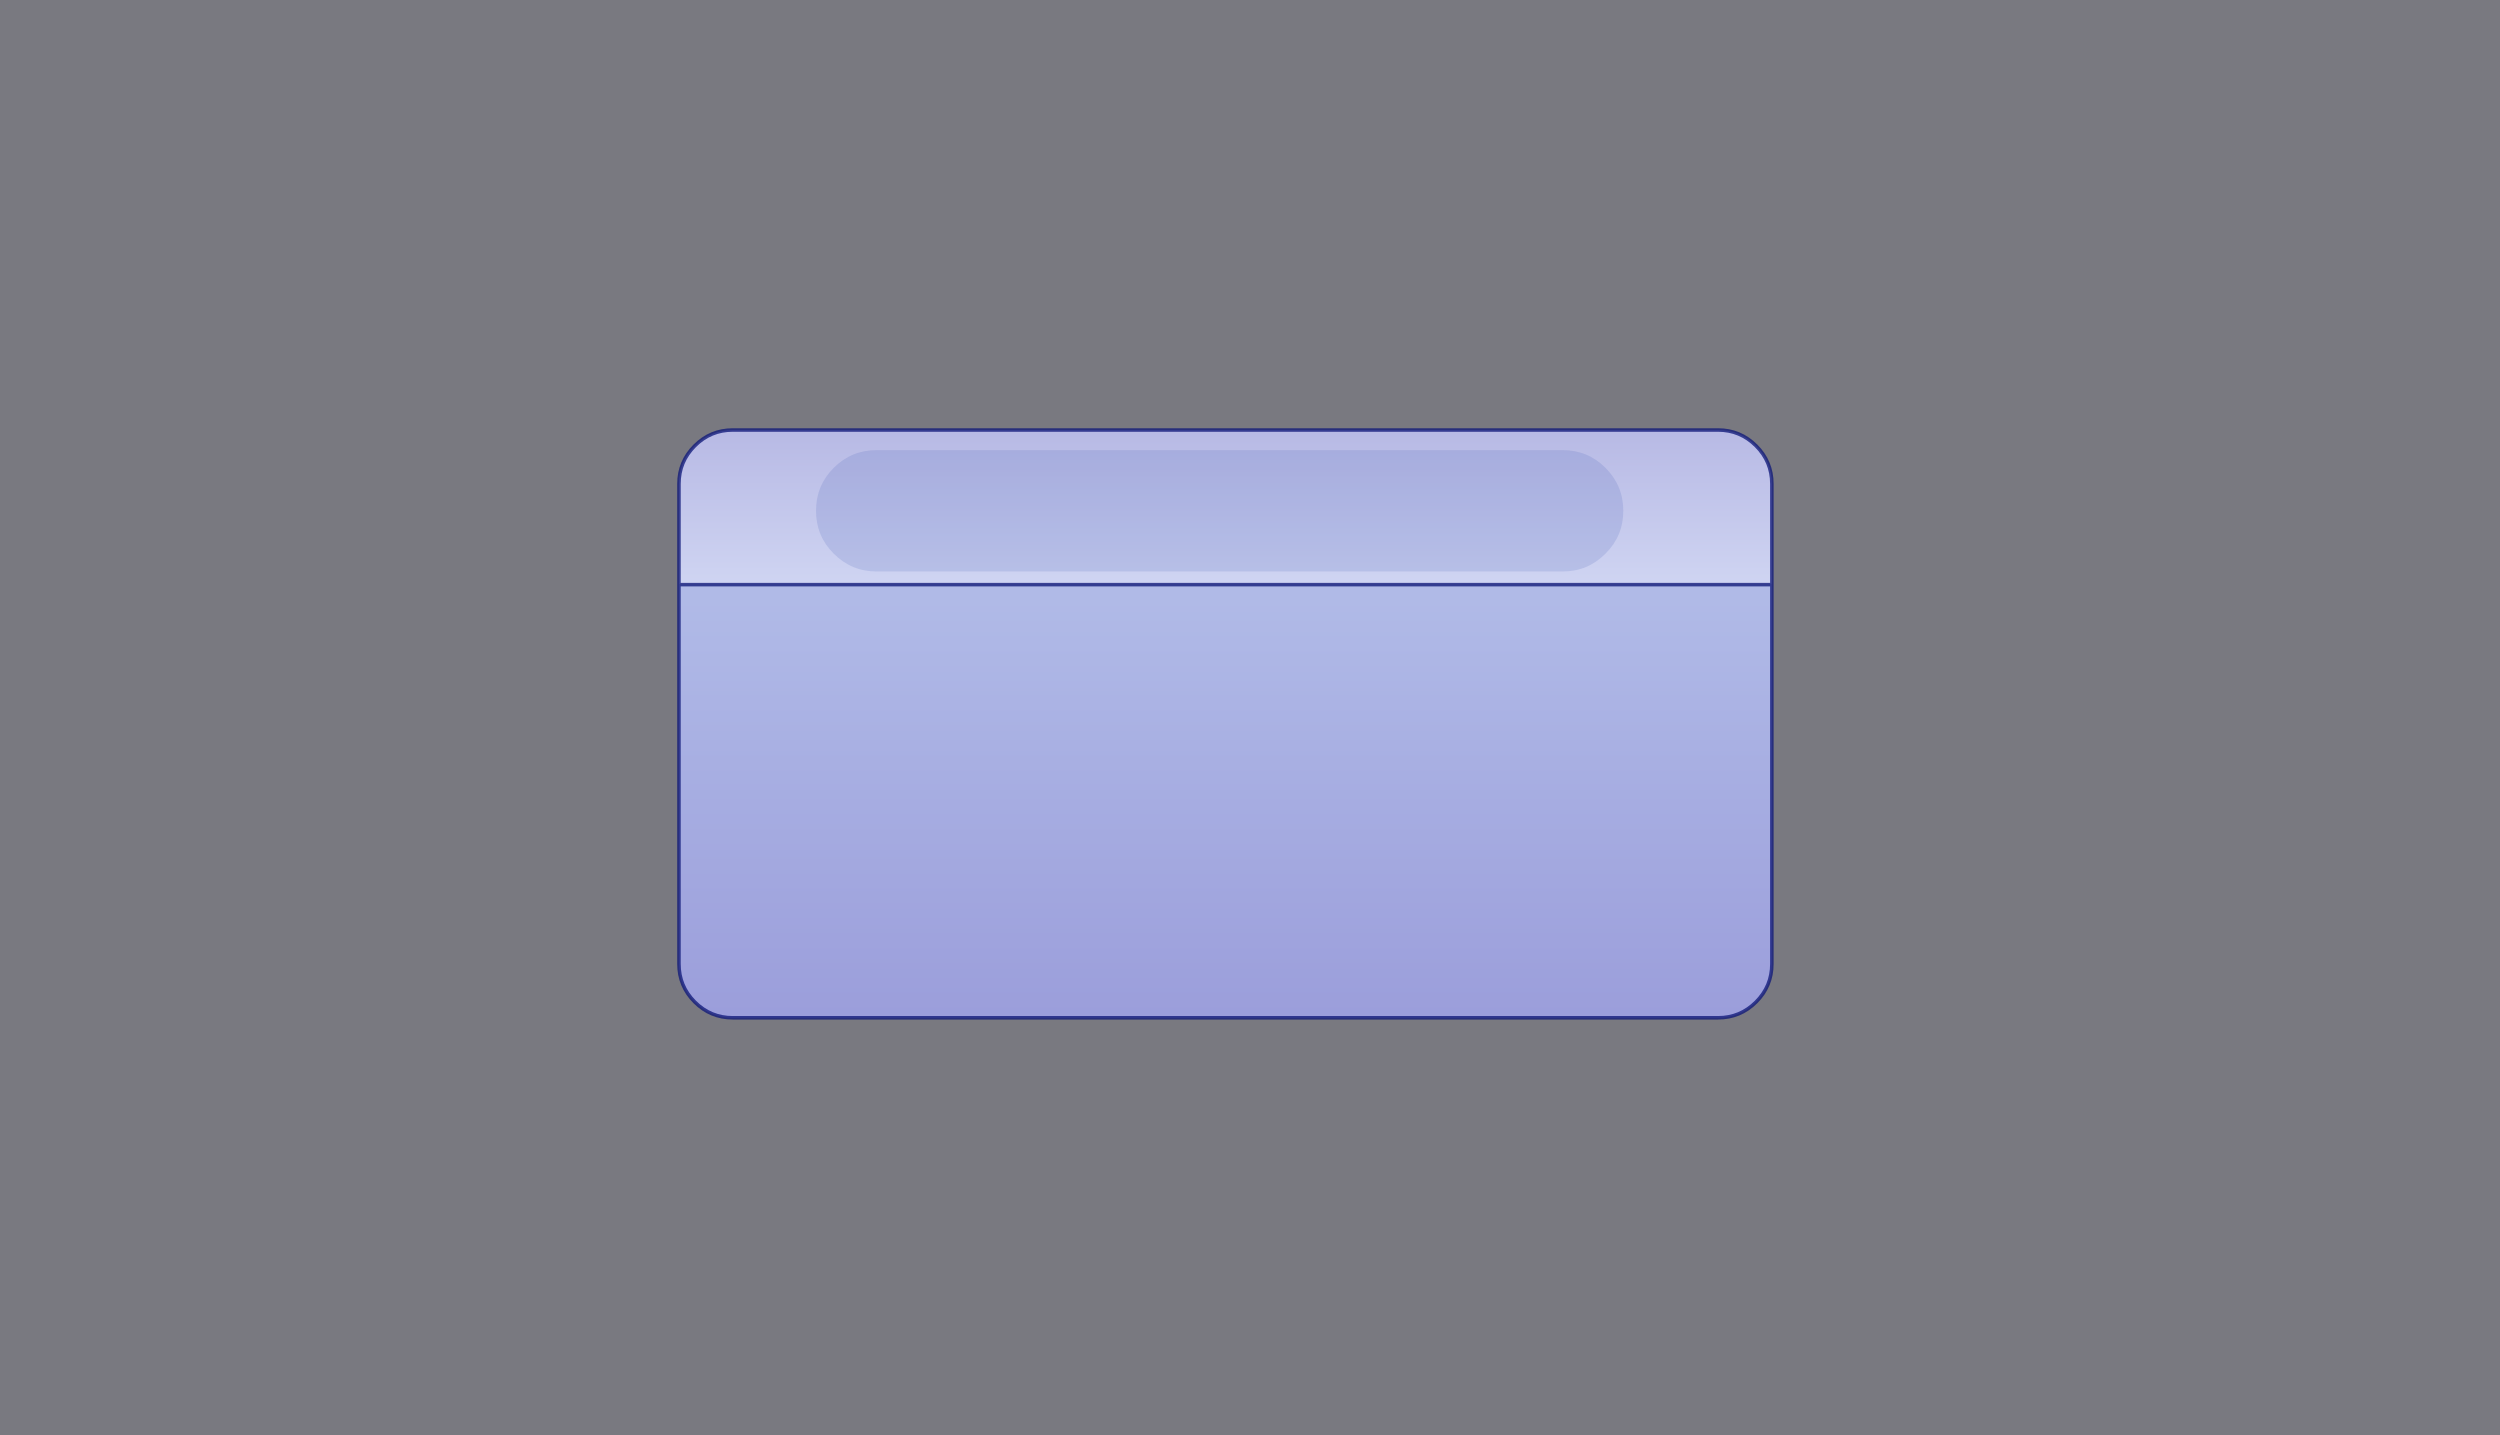 <?xml version="1.0" encoding="UTF-8" standalone="no"?>
<svg xmlns:xlink="http://www.w3.org/1999/xlink" height="567.65px" width="988.65px" xmlns="http://www.w3.org/2000/svg">
  <g transform="matrix(1.0, 0.0, 0.0, 1.0, 1101.95, 379.45)">
    <path d="M-1101.95 -379.45 L-113.3 -379.45 -113.3 188.2 -1101.95 188.2 -1101.95 -379.45" fill="#0b0b19" fill-opacity="0.549" fill-rule="evenodd" stroke="none"/>
    <path d="M-833.45 -148.25 L-833.45 -188.1 Q-833.45 -196.9 -827.2 -203.15 -820.95 -209.4 -812.15 -209.4 L-422.55 -209.4 Q-413.75 -209.4 -407.5 -203.15 -401.25 -196.9 -401.25 -188.1 L-401.25 -148.25 -833.45 -148.25" fill="url(#gradient0)" fill-rule="evenodd" stroke="none"/>
    <path d="M-401.25 -148.25 L-401.25 1.75 Q-401.25 10.55 -407.5 16.8 -413.75 23.05 -422.55 23.05 L-812.15 23.05 Q-820.95 23.05 -827.2 16.8 -833.45 10.55 -833.45 1.75 L-833.45 -148.25 -401.25 -148.25" fill="url(#gradient1)" fill-rule="evenodd" stroke="none"/>
    <path d="M-833.45 -148.25 L-833.45 -188.1 Q-833.45 -196.9 -827.2 -203.15 -820.95 -209.4 -812.15 -209.4 L-422.55 -209.4 Q-413.75 -209.4 -407.5 -203.15 -401.25 -196.9 -401.25 -188.1 L-401.25 -148.25 -401.25 1.75 Q-401.25 10.55 -407.5 16.8 -413.75 23.05 -422.55 23.05 L-812.15 23.05 Q-820.95 23.05 -827.2 16.8 -833.45 10.55 -833.45 1.75 L-833.45 -148.25 -401.25 -148.25" fill="none" stroke="#101979" stroke-linecap="round" stroke-linejoin="round" stroke-opacity="0.776" stroke-width="1.4"/>
    <path d="M-755.25 -201.45 L-484.0 -201.45 Q-474.05 -201.45 -467.05 -194.45 -460.0 -187.4 -460.0 -177.45 -460.0 -167.5 -467.05 -160.5 -474.05 -153.45 -484.0 -153.45 L-755.25 -153.45 Q-765.2 -153.45 -772.25 -160.5 -779.25 -167.5 -779.25 -177.45 -779.25 -187.4 -772.25 -194.45 -765.2 -201.45 -755.25 -201.45" fill="#3954b2" fill-opacity="0.149" fill-rule="evenodd" stroke="none"/>
  </g>
  <defs>
    <linearGradient gradientTransform="matrix(0.0, 0.037, -0.264, 0.0, -617.35, -178.85)" gradientUnits="userSpaceOnUse" id="gradient0" spreadMethod="pad" x1="-819.2" x2="819.2">
      <stop offset="0.0" stop-color="#bfc1f0" stop-opacity="0.898"/>
      <stop offset="1.0" stop-color="#d9dfff" stop-opacity="0.898"/>
    </linearGradient>
    <linearGradient gradientTransform="matrix(0.0, 0.103, -0.264, 0.0, -617.35, -59.5)" gradientUnits="userSpaceOnUse" id="gradient1" spreadMethod="pad" x1="-819.2" x2="819.2">
      <stop offset="0.0" stop-color="#b7c2f3" stop-opacity="0.898"/>
      <stop offset="1.0" stop-color="#9fa2e5" stop-opacity="0.898"/>
    </linearGradient>
  </defs>
</svg>
